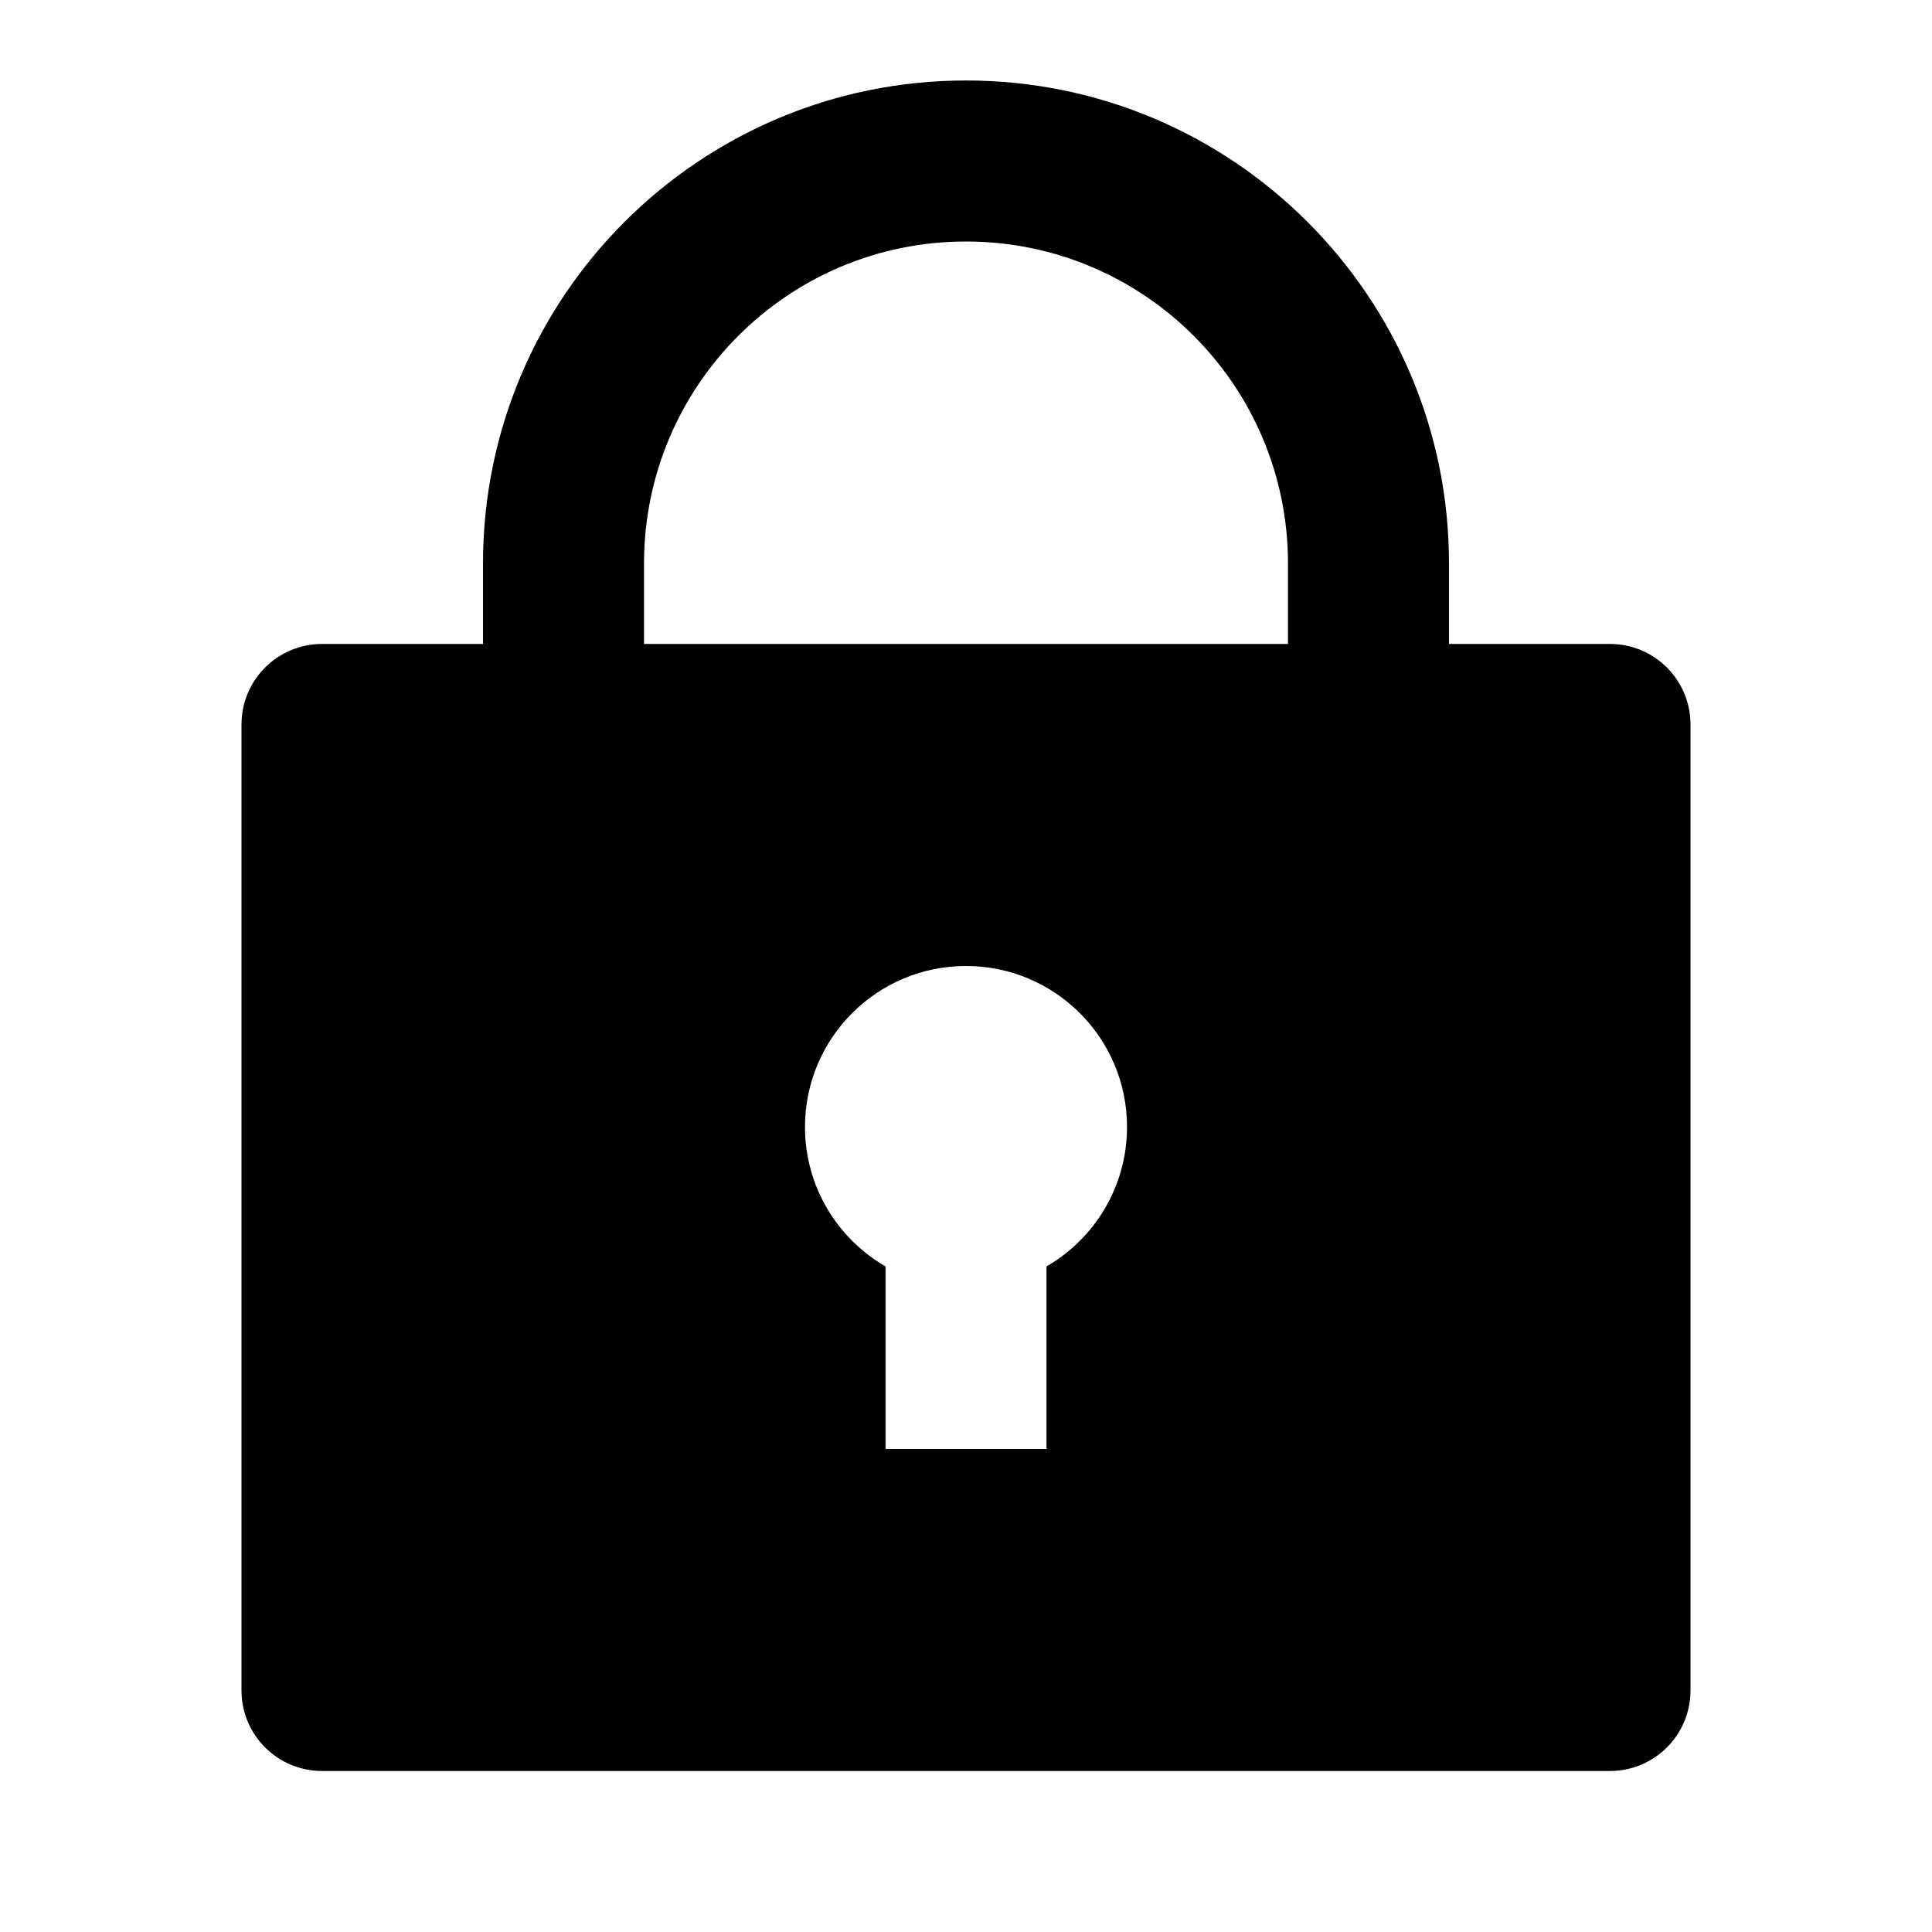 <svg width="38" height="38" viewBox="0 0 38 38" xmlns="http://www.w3.org/2000/svg">
<path d="M28.5 12.666H31.667C32.541 12.666 33.25 13.375 33.25 14.25V33.25C33.25 34.124 32.541 34.833 31.667 34.833H6.333C5.459 34.833 4.75 34.124 4.75 33.25V14.25C4.75 13.375 5.459 12.666 6.333 12.666H9.5V11.083C9.5 5.836 13.753 1.583 19 1.583C24.247 1.583 28.5 5.836 28.5 11.083V12.666ZM17.417 24.909V28.5H20.583V24.909C21.53 24.362 22.167 23.338 22.167 22.166C22.167 20.417 20.749 19 19 19C17.251 19 15.833 20.417 15.833 22.166C15.833 23.338 16.47 24.362 17.417 24.909ZM25.333 12.666V11.083C25.333 7.585 22.498 4.75 19 4.75C15.502 4.75 12.667 7.585 12.667 11.083V12.666H25.333Z" />
</svg>
